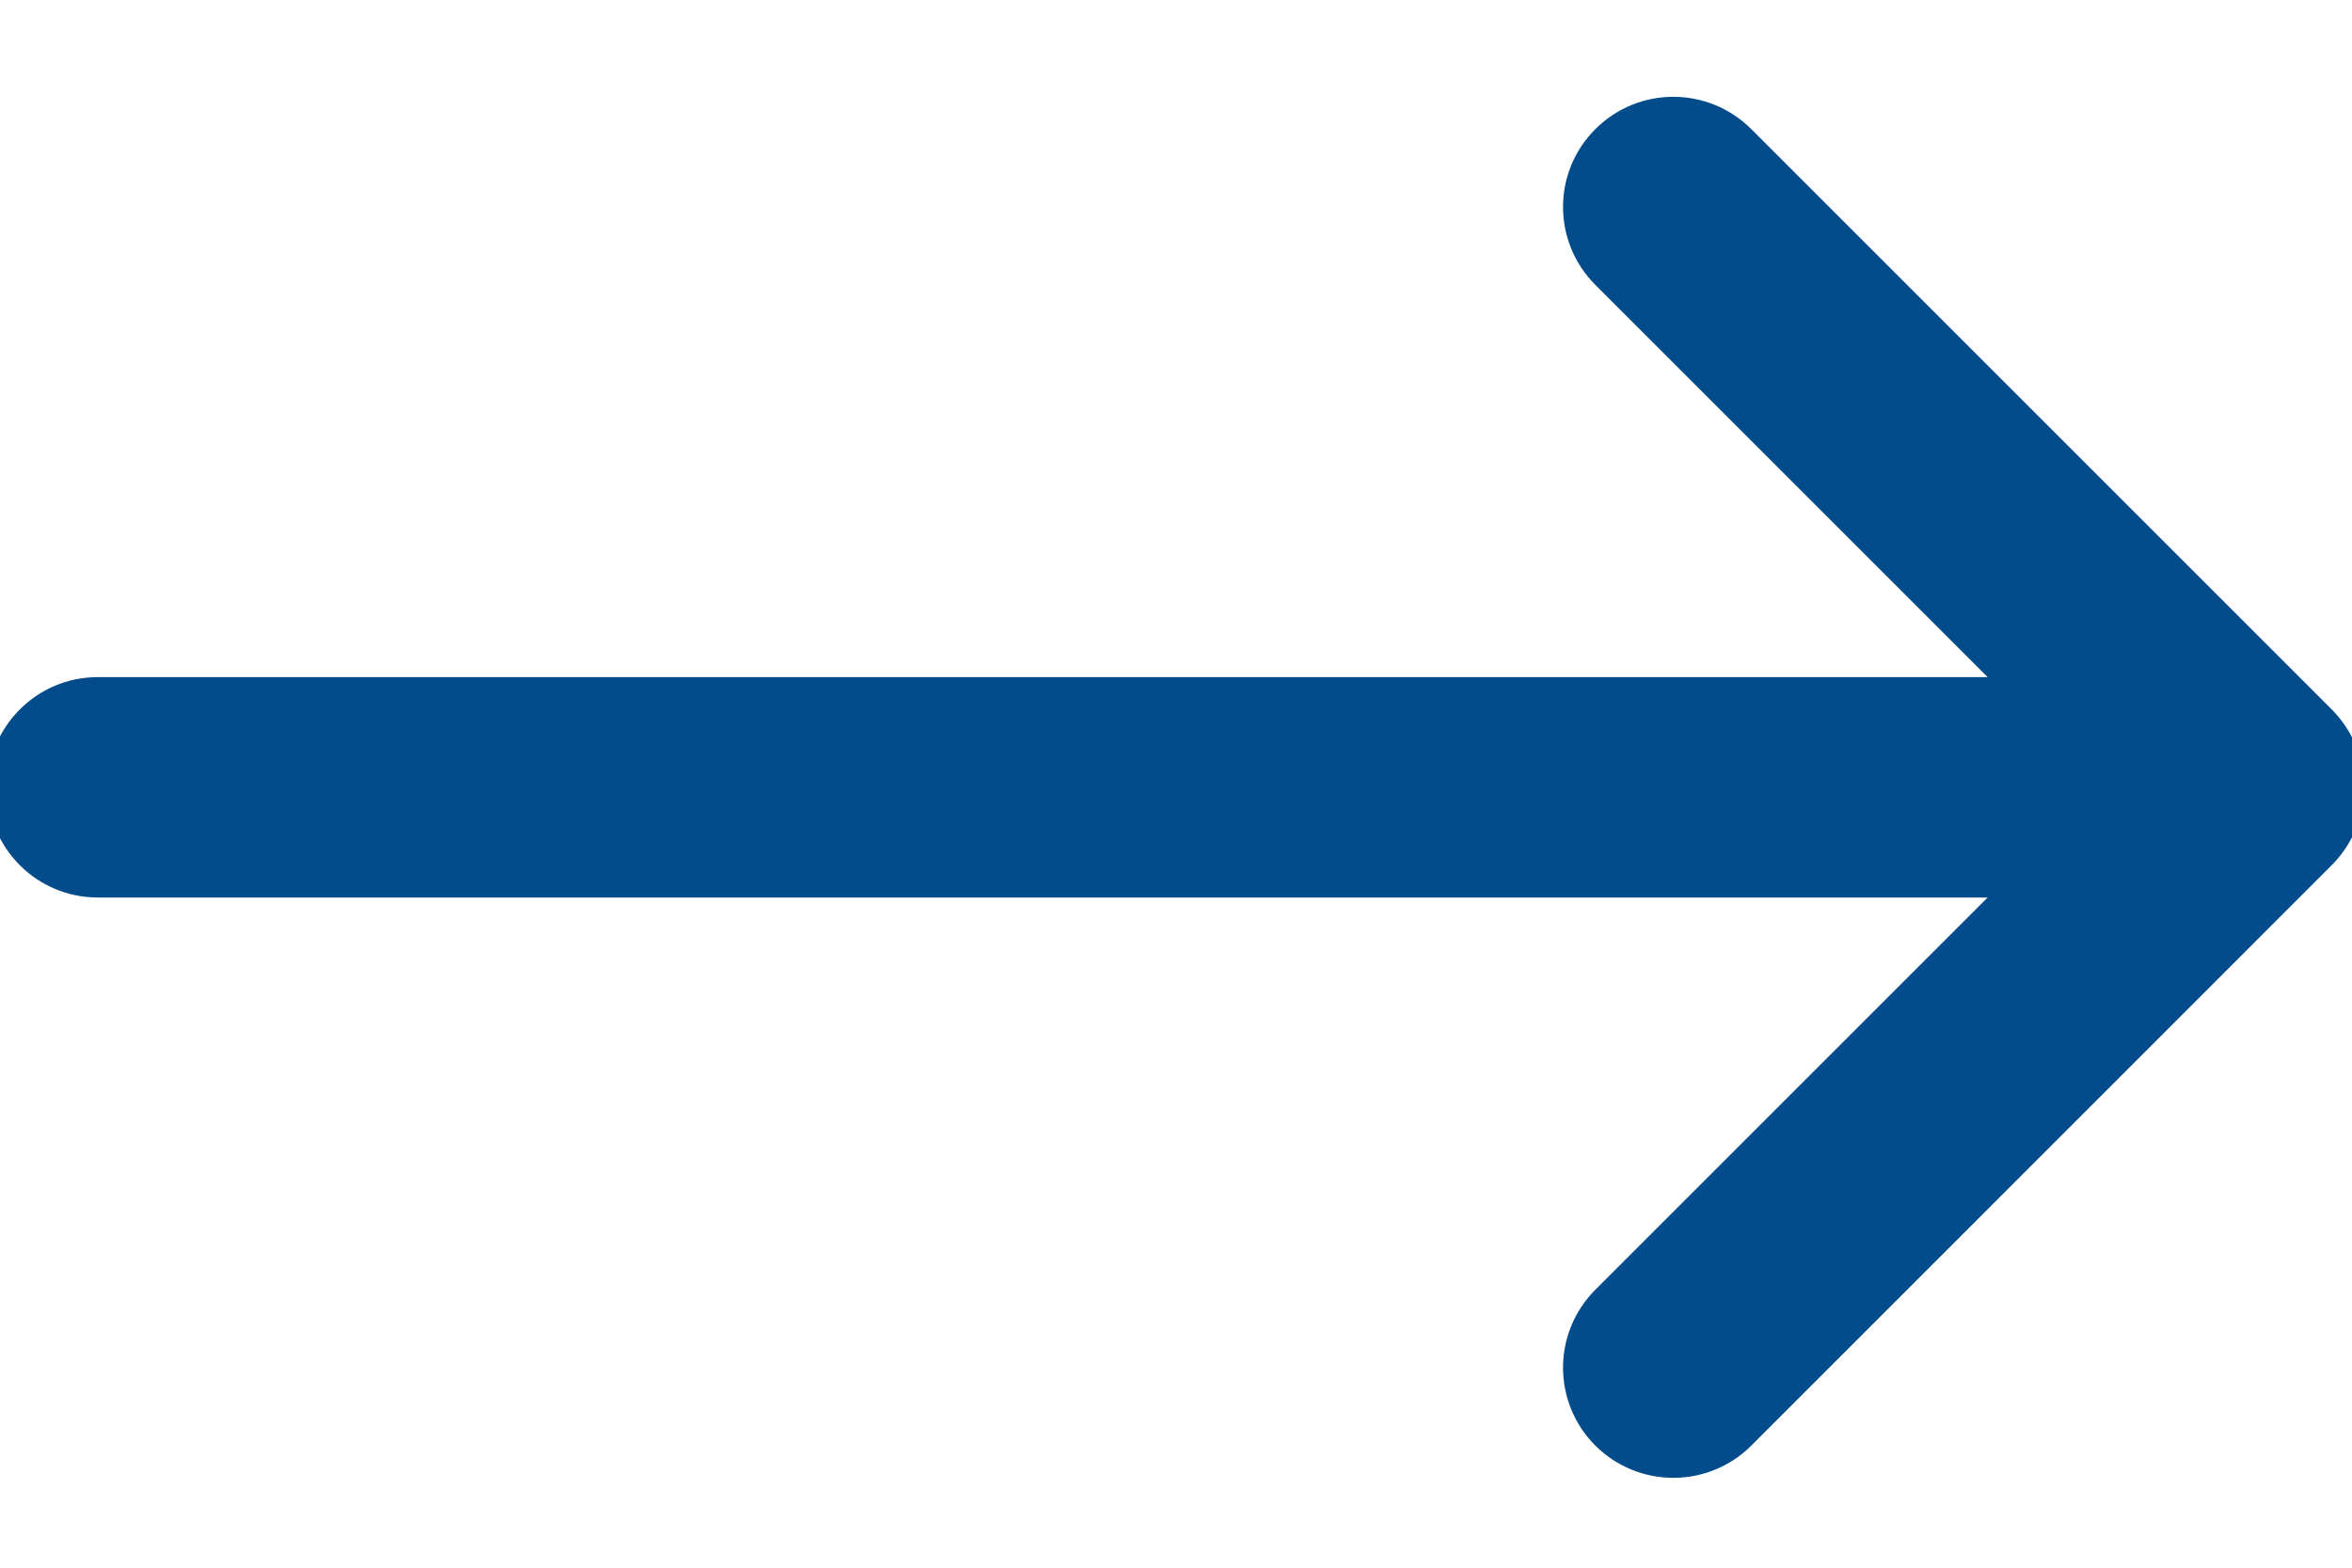 <svg width="18" height="12" viewBox="0 0 18 12" fill="none" xmlns="http://www.w3.org/2000/svg">
<path fill-rule="evenodd" clip-rule="evenodd" d="M12.408 10.867C12.628 11.086 12.984 11.086 13.204 10.867L17.646 6.424C17.751 6.319 17.811 6.176 17.811 6.027C17.811 5.877 17.751 5.734 17.646 5.629L13.204 1.187C12.984 0.967 12.628 0.967 12.408 1.187C12.188 1.406 12.188 1.762 12.408 1.982L15.89 5.464H0.748C0.437 5.464 0.186 5.716 0.186 6.027C0.186 6.337 0.437 6.589 0.748 6.589H15.89L12.408 10.071C12.188 10.291 12.188 10.647 12.408 10.867Z" fill="#034C8C" stroke="#034C8C" stroke-width="0.562"/>
</svg>
